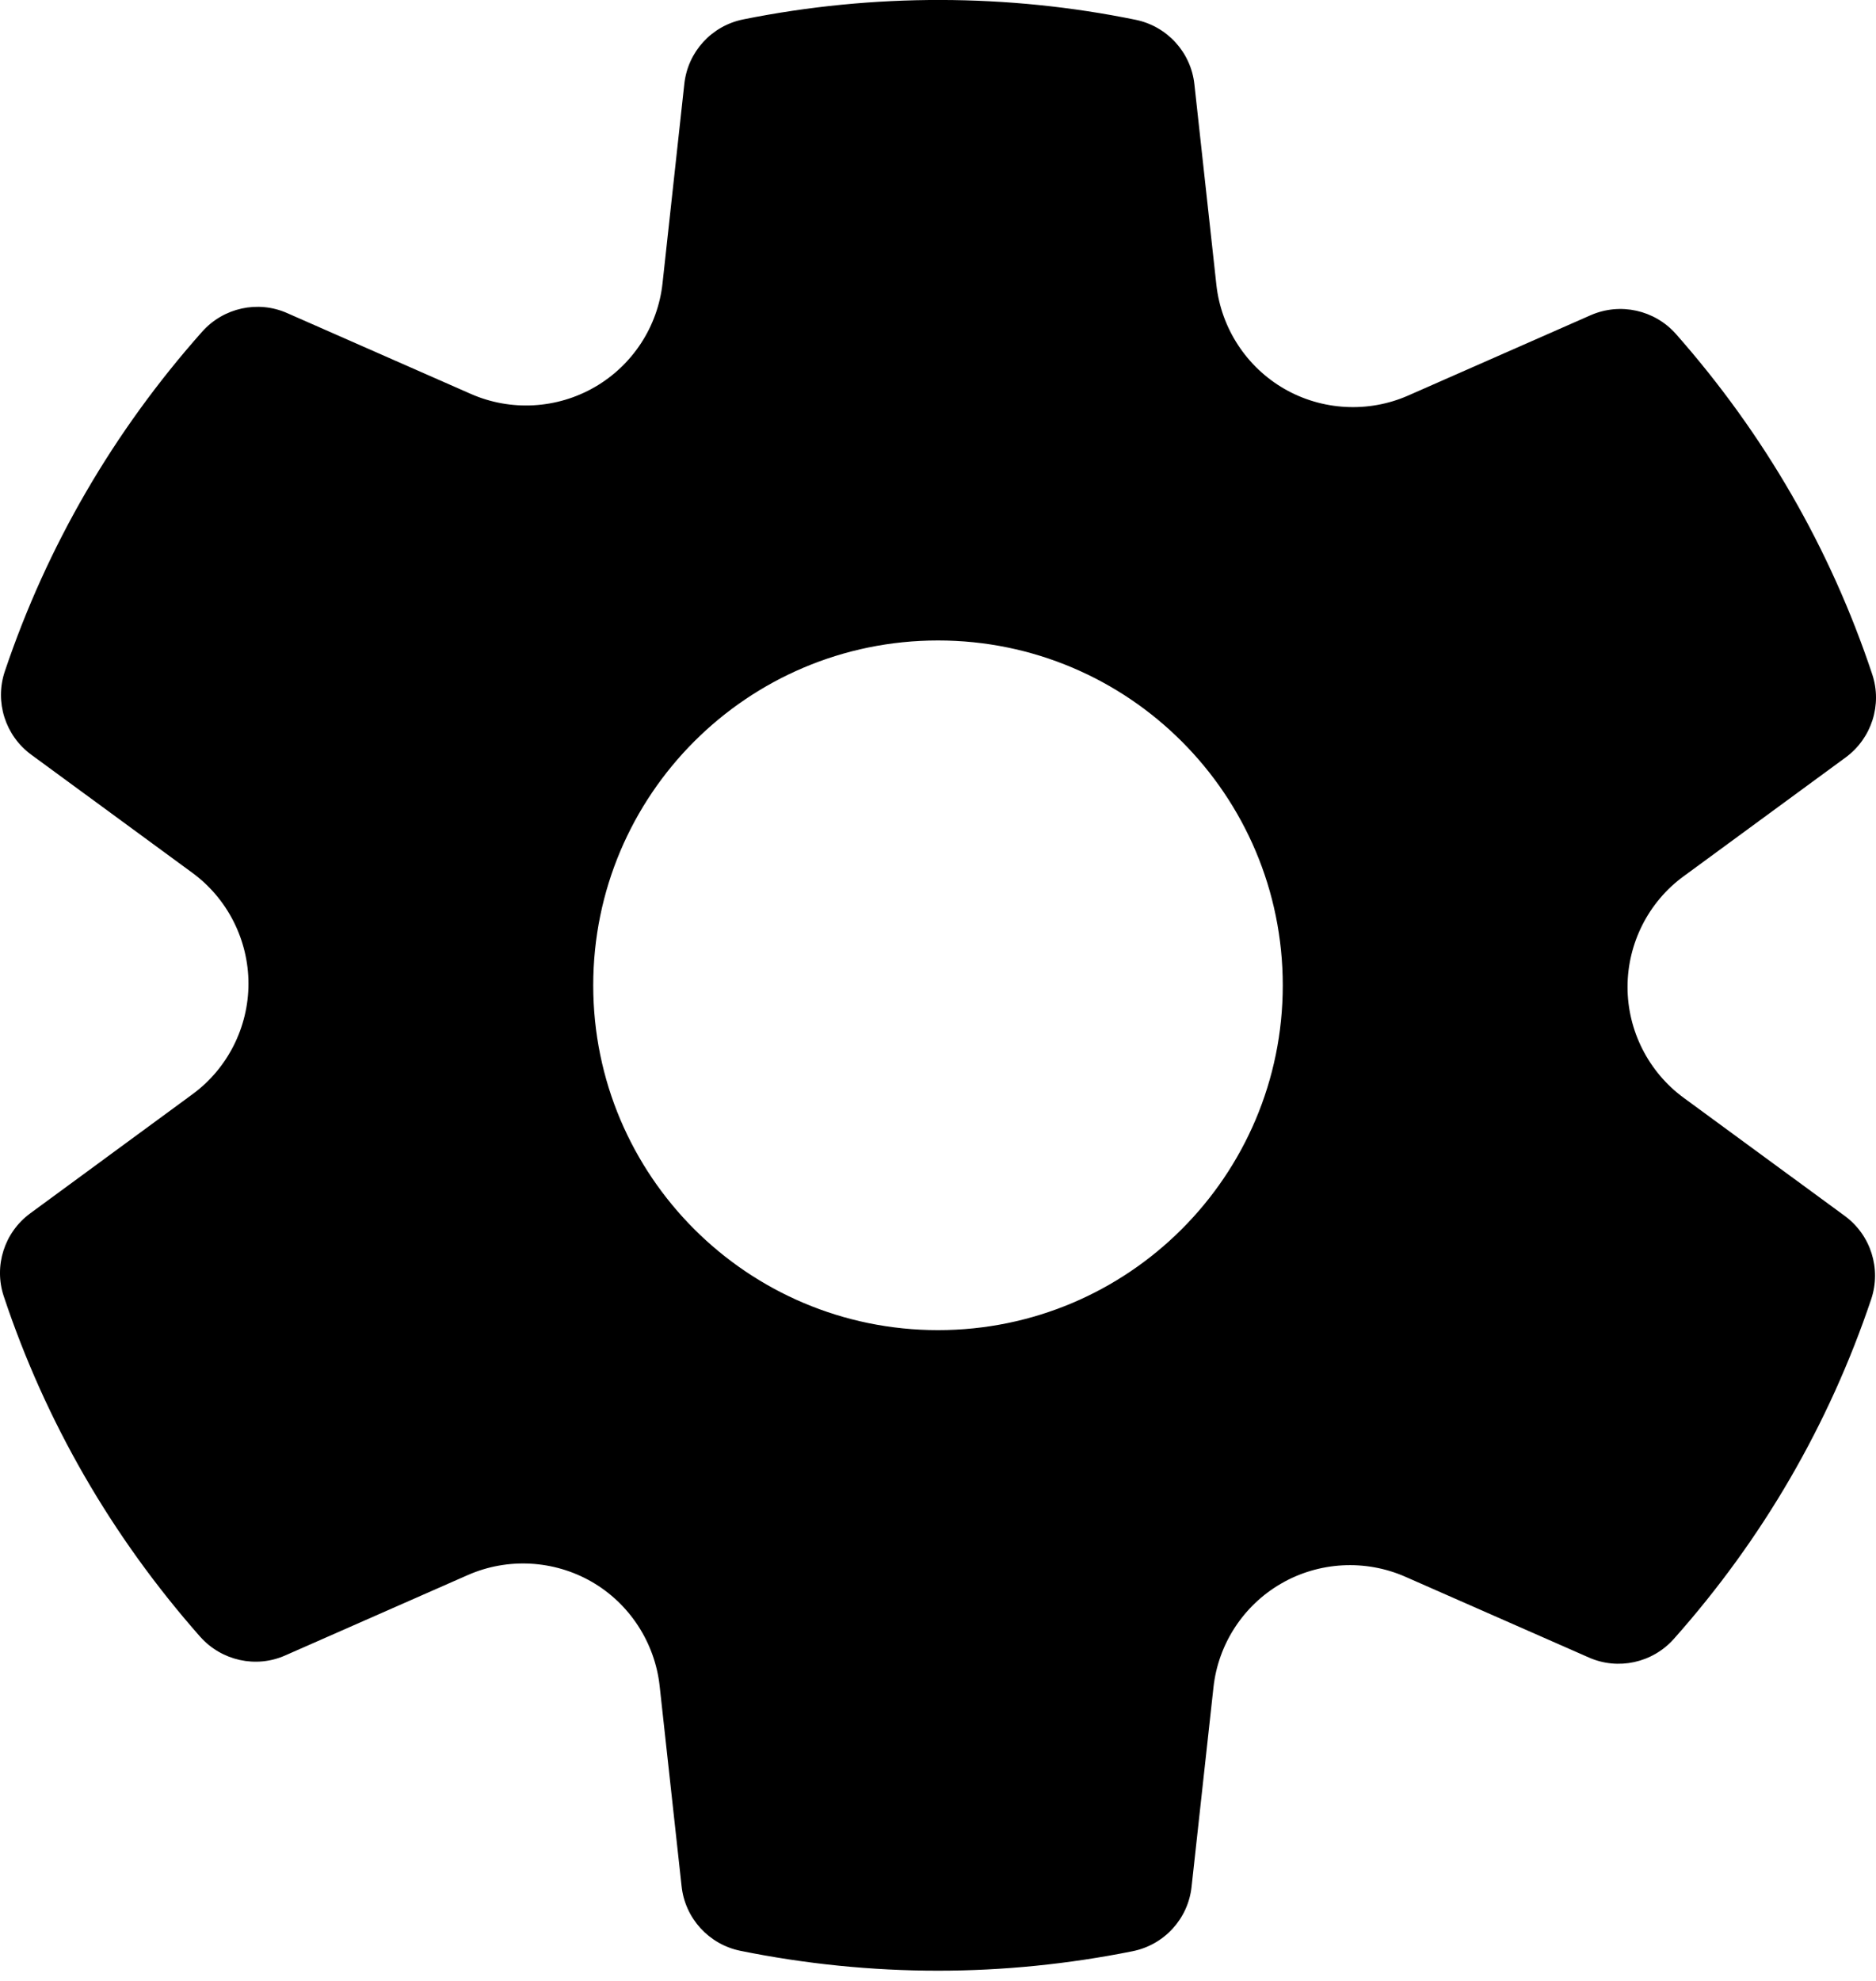 <svg width="18" height="19" viewBox="0 0 18 19" fill="none" xmlns="http://www.w3.org/2000/svg">
<path d="M16.154 10.529C15.817 10.282 15.616 9.885 15.616 9.467C15.616 9.048 15.817 8.651 16.154 8.405L17.71 7.264C17.958 7.081 18.061 6.76 17.964 6.468C17.563 5.264 16.93 4.166 16.08 3.203C15.875 2.972 15.545 2.9 15.263 3.023L13.511 3.794C13.129 3.962 12.684 3.938 12.322 3.729C11.96 3.52 11.717 3.148 11.671 2.732L11.46 0.808C11.427 0.502 11.199 0.252 10.897 0.19C9.67 -0.061 8.38 -0.065 7.132 0.186C6.828 0.247 6.6 0.496 6.566 0.804L6.357 2.716C6.312 3.132 6.069 3.504 5.706 3.713C5.344 3.922 4.901 3.947 4.517 3.778L2.755 3.003C2.475 2.879 2.145 2.951 1.94 3.181C1.088 4.14 0.451 5.237 0.046 6.44C-0.052 6.732 0.05 7.055 0.299 7.238L1.846 8.372C2.183 8.619 2.384 9.016 2.384 9.435C2.384 9.853 2.183 10.25 1.846 10.496L0.29 11.638C0.042 11.82 -0.061 12.141 0.036 12.433C0.437 13.637 1.071 14.736 1.92 15.698C2.125 15.929 2.456 16.003 2.737 15.878L4.489 15.107C4.871 14.939 5.315 14.963 5.678 15.172C6.04 15.381 6.283 15.754 6.329 16.169L6.54 18.093C6.573 18.399 6.801 18.649 7.103 18.711C7.724 18.837 8.362 18.902 9 18.902C9.623 18.902 10.251 18.839 10.868 18.715C11.171 18.654 11.4 18.404 11.433 18.097L11.643 16.185C11.688 15.769 11.931 15.397 12.294 15.188C12.656 14.979 13.1 14.955 13.483 15.123L15.245 15.898C15.525 16.022 15.855 15.95 16.06 15.72C16.913 14.761 17.549 13.664 17.954 12.461C18.052 12.169 17.95 11.846 17.701 11.663L16.154 10.529ZM9 12.758C7.173 12.758 5.692 11.277 5.692 9.451C5.692 7.624 7.173 6.143 9 6.143C10.827 6.143 12.308 7.624 12.308 9.451C12.308 11.277 10.827 12.758 9 12.758Z" fill="black"/>
</svg>
